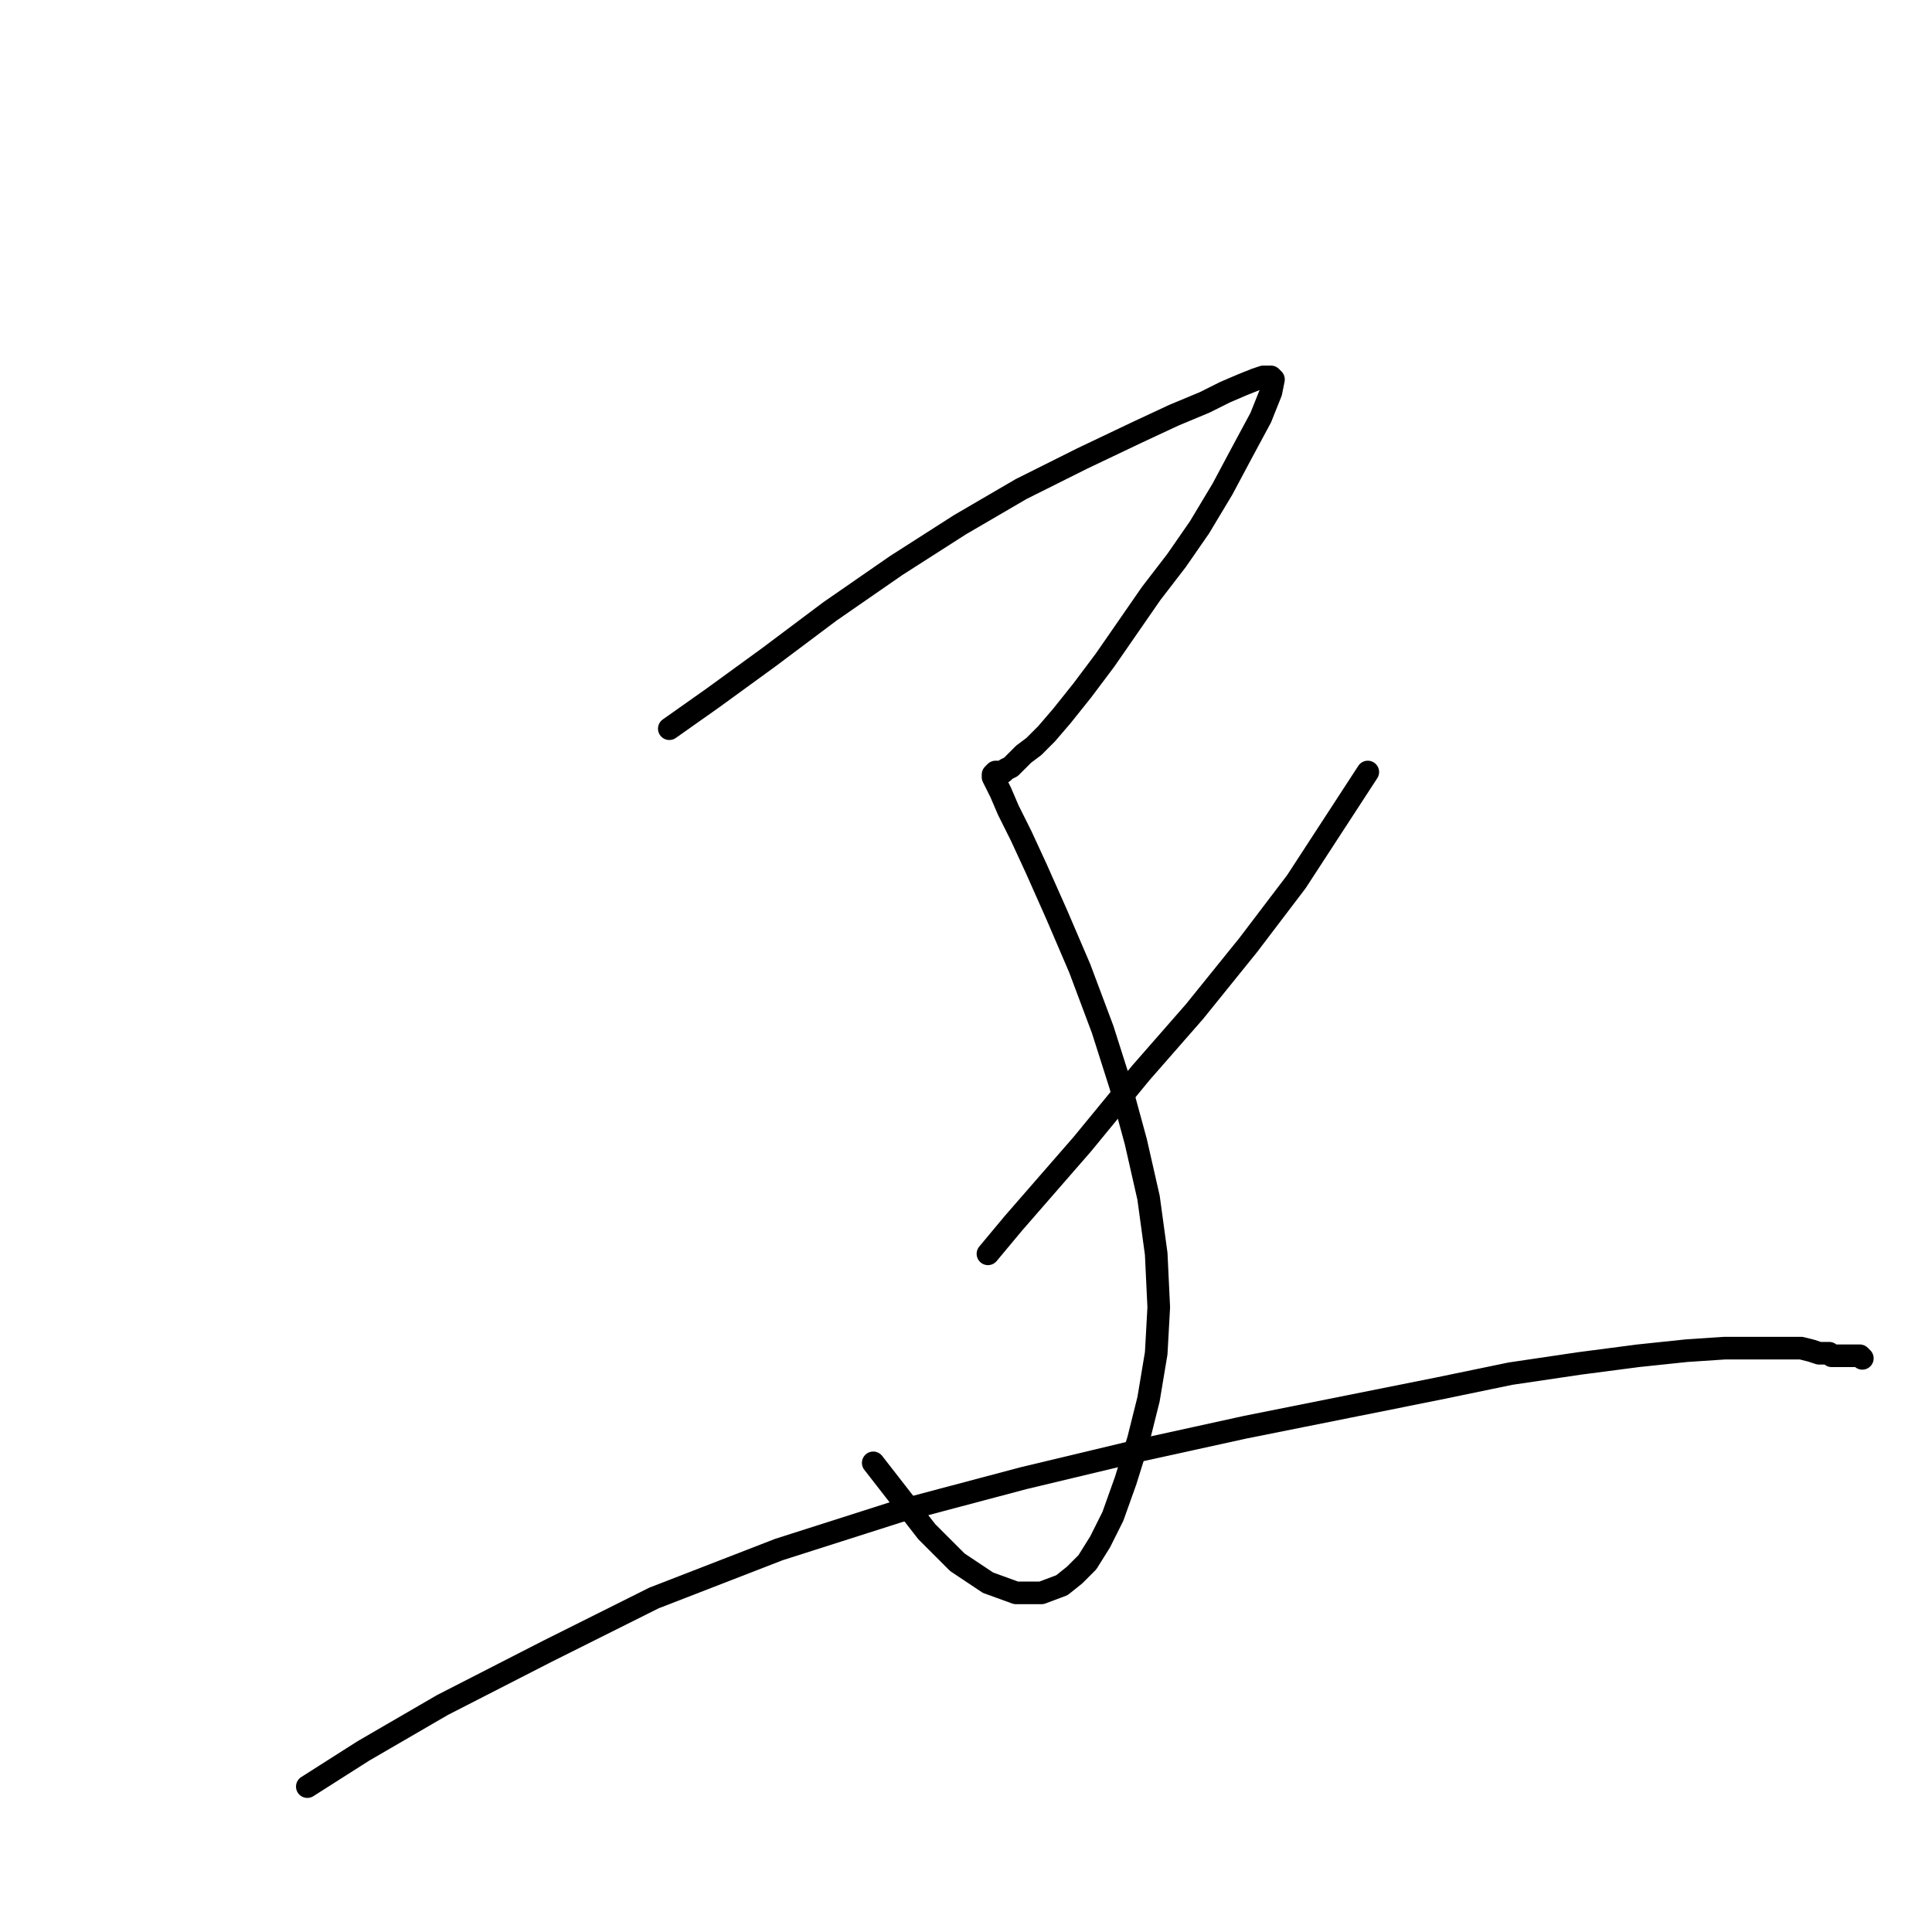<?xml version="1.0" standalone="no"?>
    <svg width="256" height="256" xmlns="http://www.w3.org/2000/svg" version="1.1">
    <polyline stroke="black" stroke-width="3" stroke-linecap="round" fill="transparent" stroke-linejoin="round" points="88.687 96.555 94.429 92.502 101.86 87.097 109.967 81.017 118.749 74.937 127.194 69.532 135.301 64.803 143.407 60.75 150.501 57.372 155.568 55.008 159.621 53.319 162.323 51.968 164.688 50.954 166.377 50.279 167.39 49.941 168.065 49.941 168.403 49.941 168.741 50.279 168.403 51.968 167.052 55.346 164.688 59.737 161.985 64.803 158.945 69.87 155.905 74.261 152.527 78.652 149.487 83.044 146.447 87.435 143.407 91.488 140.705 94.866 138.678 97.23 136.989 98.919 135.638 99.933 134.625 100.946 133.949 101.622 133.274 101.959 132.936 102.297 132.598 102.297 132.261 102.297 131.923 102.297 131.585 102.635 131.585 102.973 131.923 103.648 132.598 104.999 133.612 107.364 135.301 110.742 137.327 115.133 140.03 121.213 143.07 128.306 146.11 136.413 148.474 143.844 150.501 151.276 152.19 158.707 153.203 166.138 153.541 173.231 153.203 179.311 152.19 185.392 150.839 190.796 149.15 196.201 147.461 200.93 145.772 204.307 144.083 207.01 142.394 208.698 140.705 210.05 138.003 211.063 134.625 211.063 130.909 209.712 126.856 207.01 122.803 202.956 115.709 193.836 115.709 193.836 " />
        <polyline stroke="black" stroke-width="3" stroke-linecap="round" fill="transparent" stroke-linejoin="round" points="89.7 154.991 " />
        <polyline stroke="black" stroke-width="3" stroke-linecap="round" fill="transparent" stroke-linejoin="round" points="181.239 102.297 171.781 116.822 165.363 125.266 158.27 134.049 151.176 142.155 143.407 151.613 134.287 162.085 130.909 166.138 130.909 166.138 " />
        <polyline stroke="black" stroke-width="3" stroke-linecap="round" fill="transparent" stroke-linejoin="round" points="40.722 236.734 48.153 232.005 58.624 225.925 72.473 218.832 86.66 211.739 103.211 205.321 119.087 200.254 135.638 195.863 151.176 192.147 165.025 189.107 178.537 186.405 190.359 184.04 200.155 182.014 209.275 180.663 217.044 179.649 223.462 178.974 228.528 178.636 232.244 178.636 235.284 178.636 237.311 178.636 238.662 178.636 240.013 178.974 241.026 179.311 241.702 179.311 242.377 179.311 242.715 179.649 243.053 179.649 243.391 179.649 243.729 179.649 244.066 179.649 244.404 179.649 244.742 179.649 245.08 179.649 245.417 179.649 245.755 179.649 246.093 179.649 246.431 179.649 246.769 179.987 246.769 179.987 " />
        </svg>